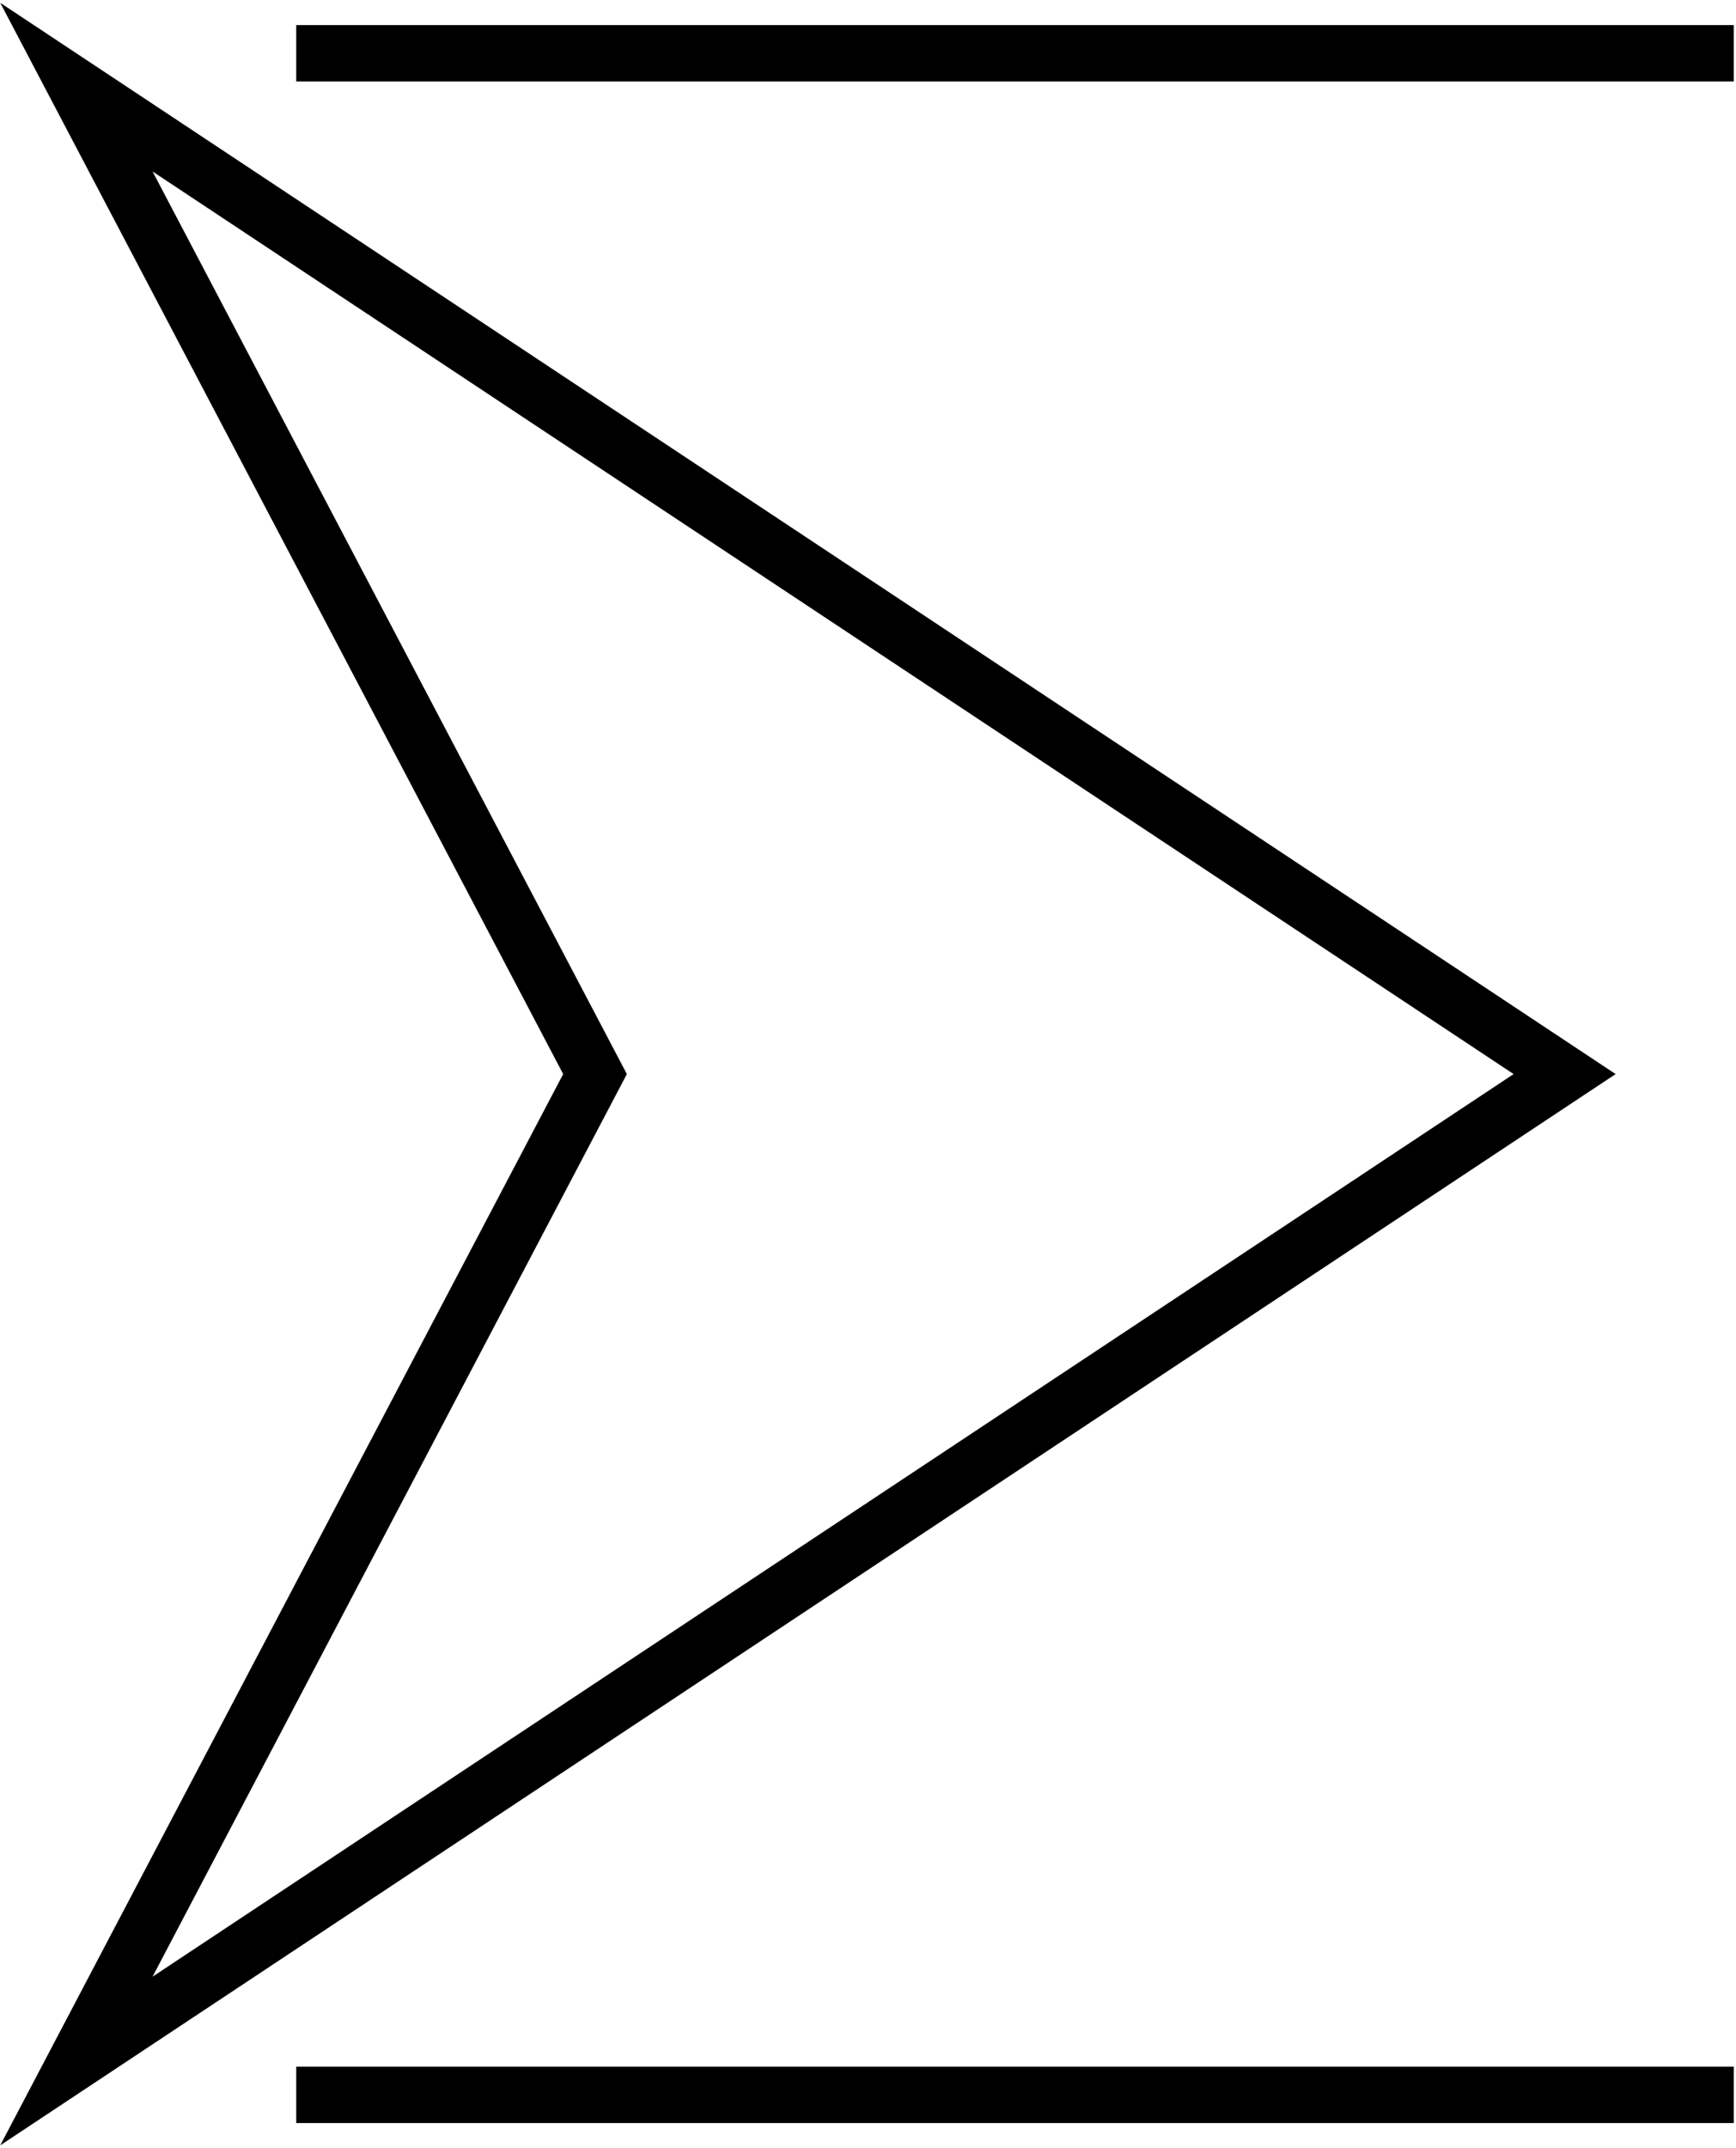 <?xml version="1.0" encoding="utf-8"?>
<!-- Generator: Adobe Illustrator 22.0.0, SVG Export Plug-In . SVG Version: 6.00 Build 0)  -->
<svg version="1.1" id="Layer_1" xmlns="http://www.w3.org/2000/svg" xmlns:xlink="http://www.w3.org/1999/xlink" x="0px" y="0px"
	 viewBox="0 0 615.9 761.7" style="enable-background:new 0 0 615.9 761.7;" xml:space="preserve">
<style type="text/css">
	.st0{fill:none;stroke:#000000;stroke-width:20;stroke-miterlimit:10;}
	.st1{fill:#FFFFFF;stroke:#000000;stroke-width:20;stroke-miterlimit:10;}
</style>
<polygon class="st0" points="27.1,30.9 211.1,380.9 27.1,730.9 555.1,380.9 "/>
<line class="st1" x1="105.1" y1="18.9" x2="615.1" y2="18.9"/>
<line class="st1" x1="105.1" y1="742.9" x2="615.1" y2="742.9"/>
</svg>
